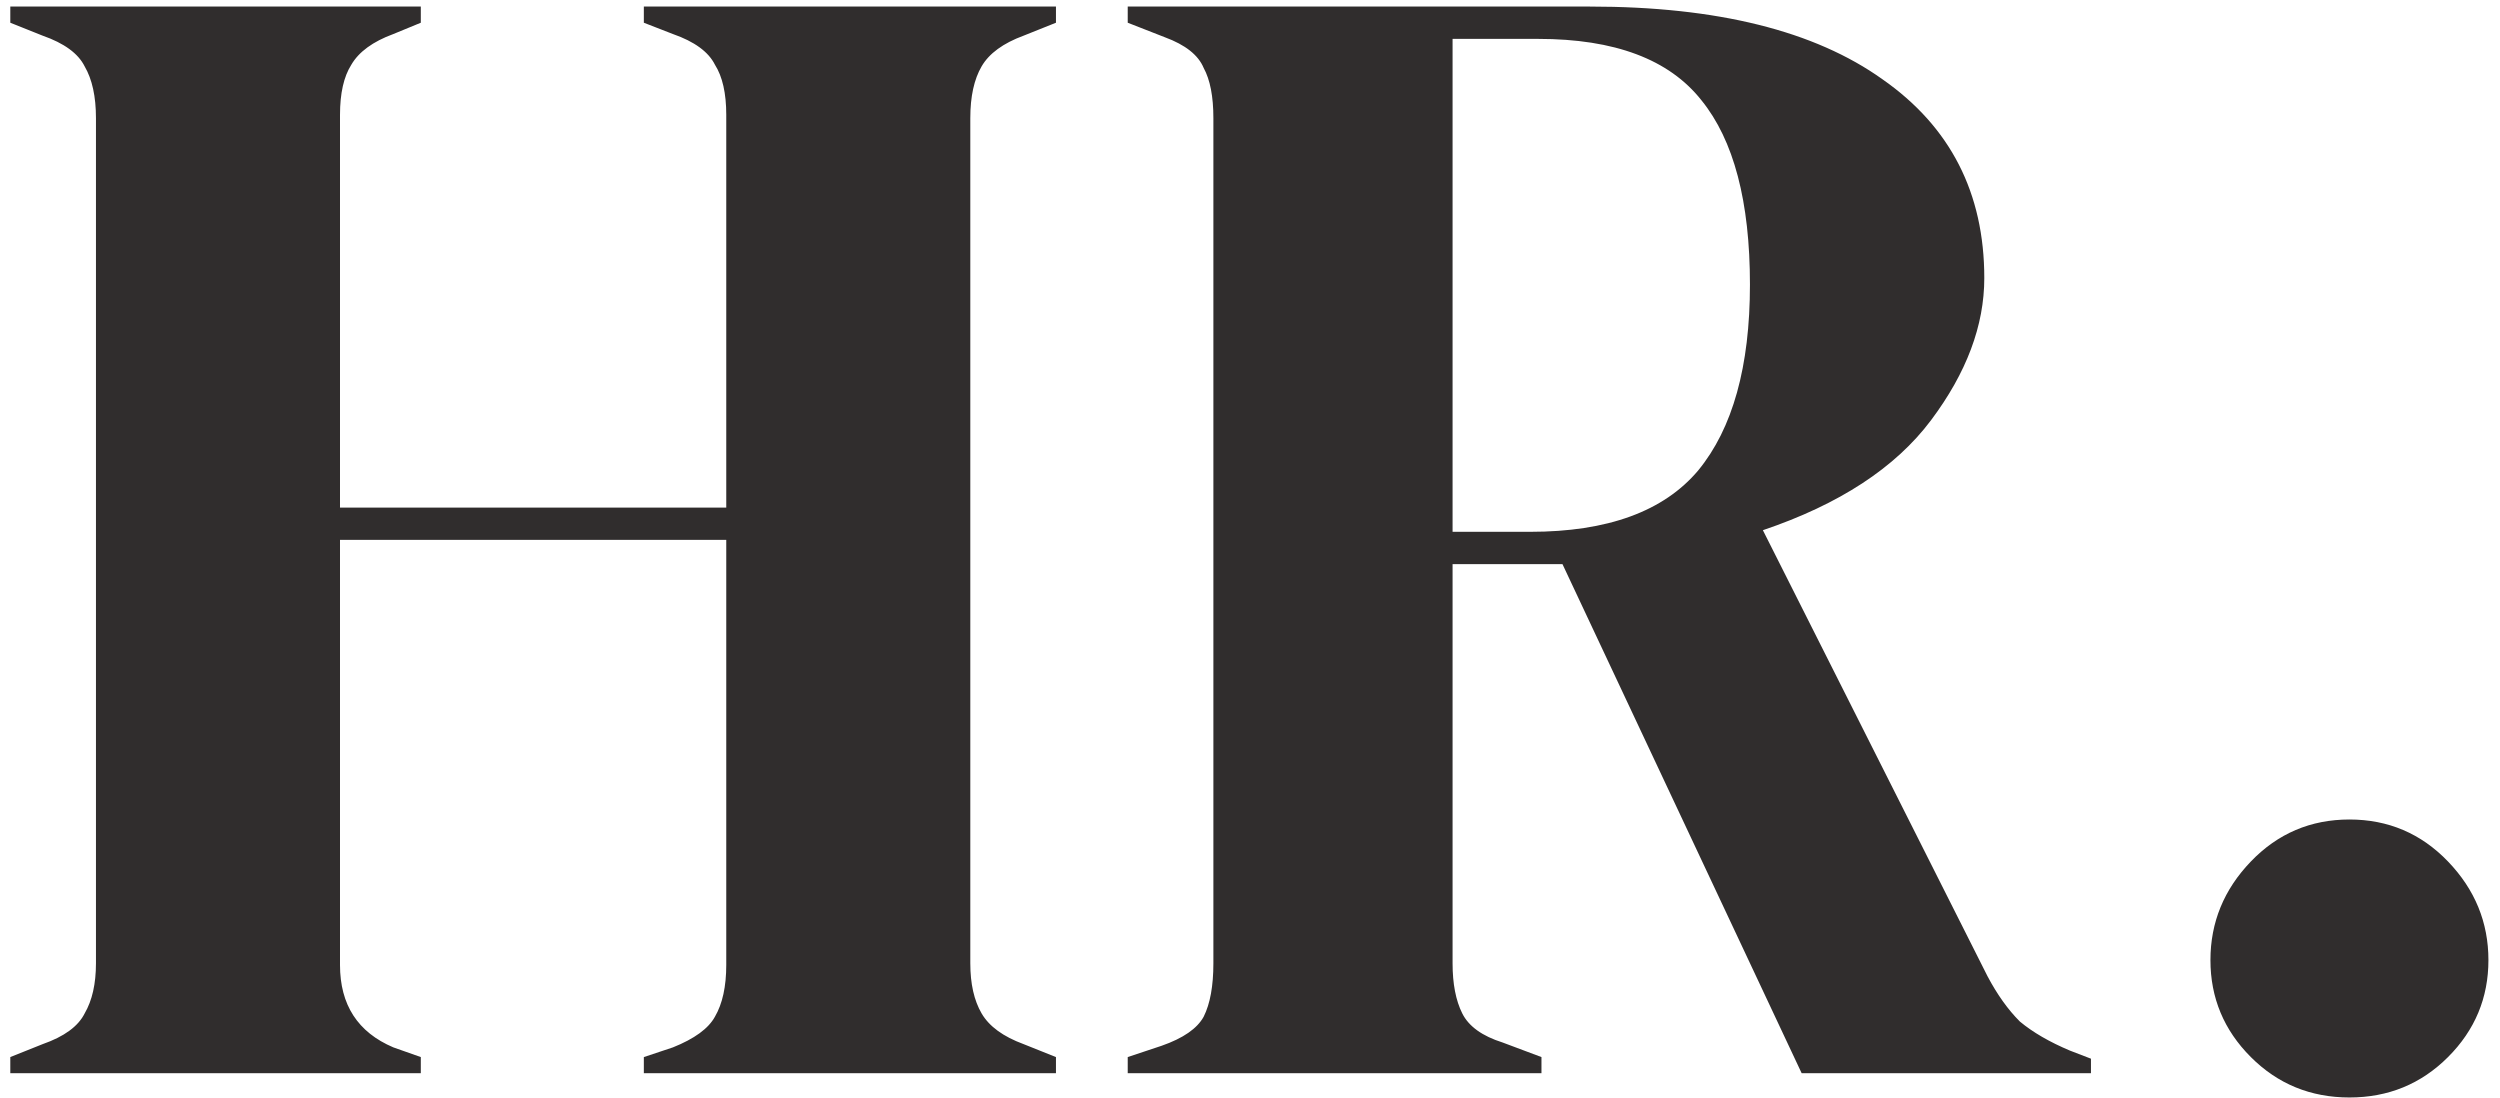 <svg width="198" height="87" viewBox="0 0 198 87" fill="none" xmlns="http://www.w3.org/2000/svg">
<path d="M0.816 85V83.72L3.376 82.696C5.083 82.099 6.192 81.288 6.704 80.264C7.301 79.24 7.6 77.917 7.6 76.296V9.352C7.6 7.645 7.301 6.28 6.704 5.256C6.192 4.232 5.083 3.421 3.376 2.824L0.816 1.8V0.52H33.328V1.8L31.152 2.696C29.531 3.293 28.421 4.104 27.824 5.128C27.227 6.067 26.928 7.389 26.928 9.096V40.2H57.52V9.096C57.52 7.389 57.221 6.067 56.624 5.128C56.112 4.104 55.003 3.293 53.296 2.696L50.992 1.8V0.52H83.632V1.8L81.072 2.824C79.451 3.421 78.341 4.232 77.744 5.256C77.147 6.28 76.848 7.645 76.848 9.352V76.296C76.848 77.917 77.147 79.24 77.744 80.264C78.341 81.288 79.451 82.099 81.072 82.696L83.632 83.72V85H50.992V83.72L53.296 82.952C55.003 82.269 56.112 81.459 56.624 80.52C57.221 79.496 57.52 78.131 57.52 76.424V42.76H26.928V76.424C26.928 79.581 28.336 81.757 31.152 82.952L33.328 83.72V85H0.816ZM89.316 85V83.72L92.004 82.824C93.711 82.227 94.82 81.459 95.332 80.52C95.844 79.496 96.1 78.088 96.1 76.296V9.352C96.1 7.645 95.844 6.323 95.332 5.384C94.905 4.36 93.881 3.549 92.26 2.952L89.316 1.8V0.52H125.924C135.993 0.52 143.716 2.44 149.092 6.28C154.468 10.035 157.156 15.283 157.156 22.024C157.156 25.779 155.748 29.533 152.932 33.288C150.116 37.043 145.679 39.944 139.62 41.992L157.412 77.32C158.18 78.771 159.033 79.965 159.972 80.904C160.996 81.757 162.319 82.525 163.94 83.208L165.604 83.848V85H142.692L123.748 44.68H115.044V76.296C115.044 77.917 115.3 79.24 115.812 80.264C116.324 81.288 117.391 82.056 119.012 82.568L122.084 83.72V85H89.316ZM115.044 42.12H121.188C127.332 42.12 131.769 40.499 134.5 37.256C137.231 33.928 138.596 29.021 138.596 22.536C138.596 15.965 137.316 11.101 134.756 7.944C132.196 4.701 127.887 3.08 121.828 3.08H115.044V42.12ZM186.075 86.92C183.003 86.92 180.4 85.853 178.267 83.72C176.134 81.587 175.067 79.027 175.067 76.04C175.067 73.053 176.134 70.451 178.267 68.232C180.4 66.013 183.003 64.904 186.075 64.904C189.147 64.904 191.75 66.013 193.883 68.232C196.016 70.451 197.083 73.053 197.083 76.04C197.083 79.027 196.016 81.587 193.883 83.72C191.75 85.853 189.147 86.92 186.075 86.92Z" fill="#302D2D"/>
</svg>
